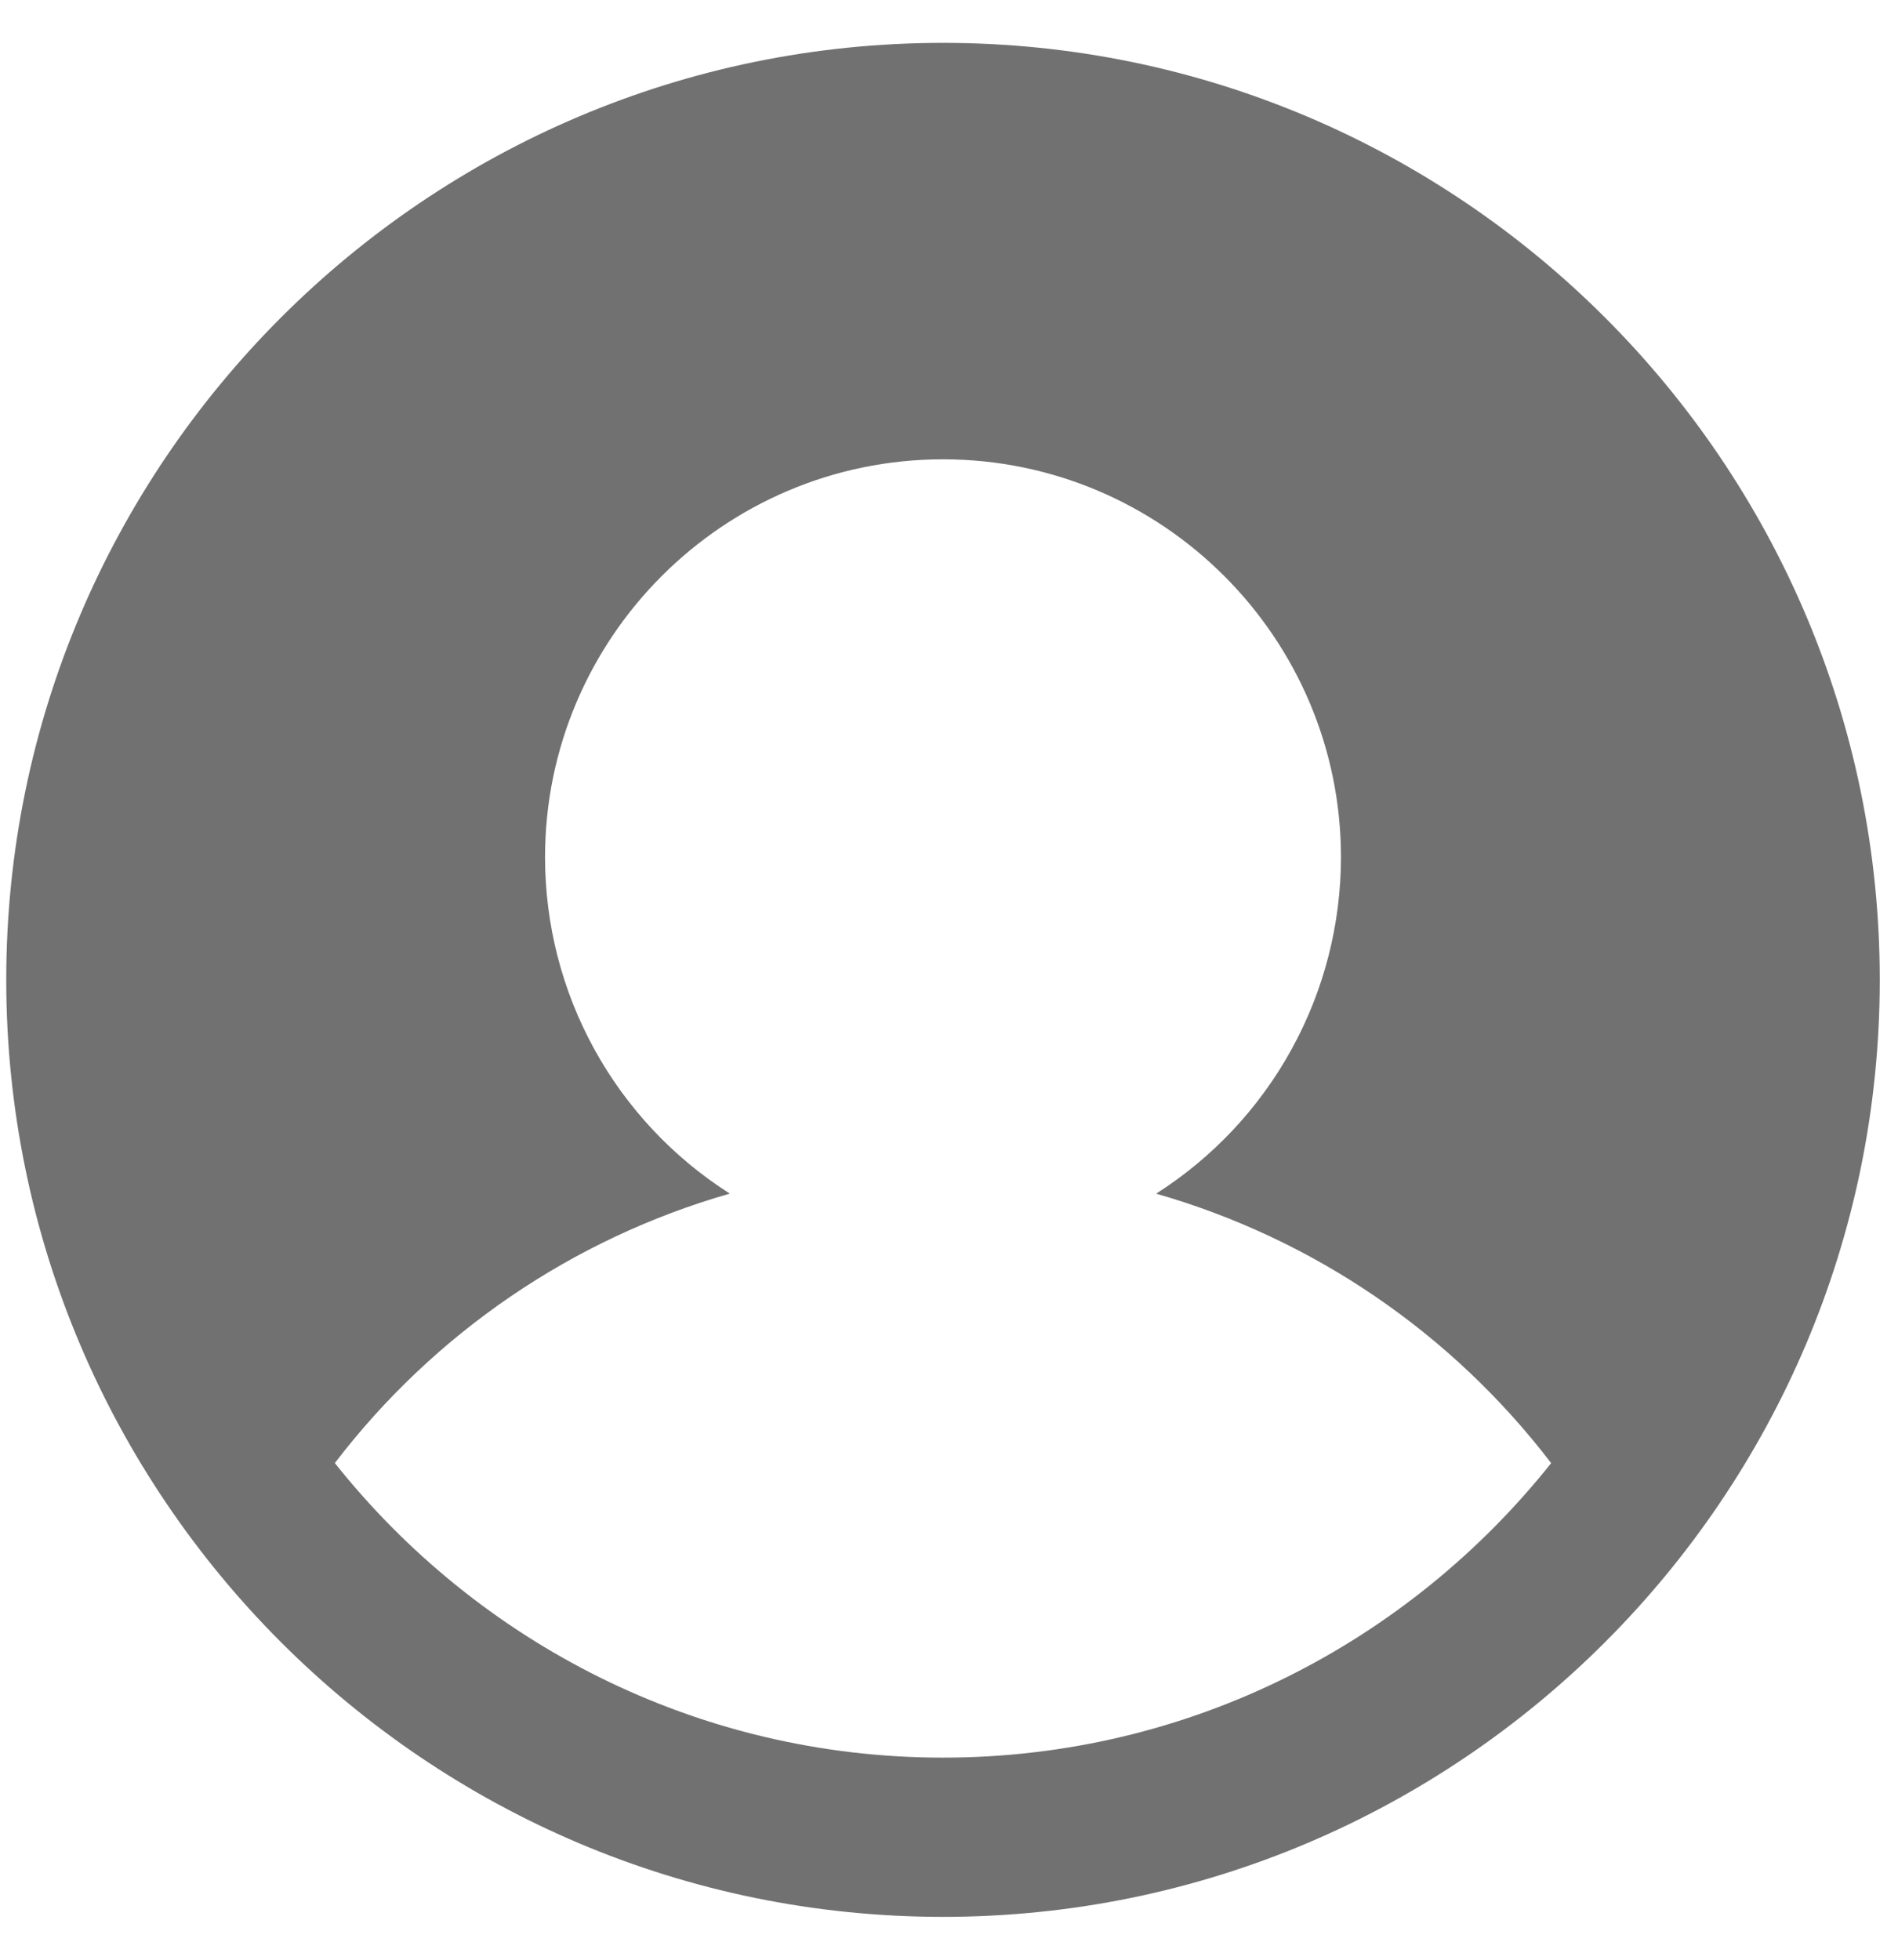<svg width="31" height="32" viewBox="0 0 31 32" fill="none" xmlns="http://www.w3.org/2000/svg">
<path d="M15.402 0.7C6.965 0.7 0.102 7.563 0.102 16C0.102 24.437 6.965 31.3 15.402 31.3C23.839 31.3 30.702 24.437 30.702 16C30.702 7.563 23.839 0.7 15.402 0.7V0.7ZM15.402 28.7C11.381 28.7 7.797 26.816 5.469 23.89C7.091 21.768 9.353 20.225 11.92 19.49C10.996 18.903 10.235 18.092 9.707 17.132C9.179 16.172 8.903 15.095 8.902 14C8.902 10.416 11.818 7.5 15.402 7.5C18.986 7.5 21.902 10.416 21.902 14C21.901 15.095 21.624 16.173 21.096 17.132C20.569 18.092 19.807 18.903 18.883 19.491C21.451 20.226 23.713 21.769 25.335 23.891C23.007 26.816 19.423 28.7 15.402 28.7Z" fill="#717171"/>
</svg>

